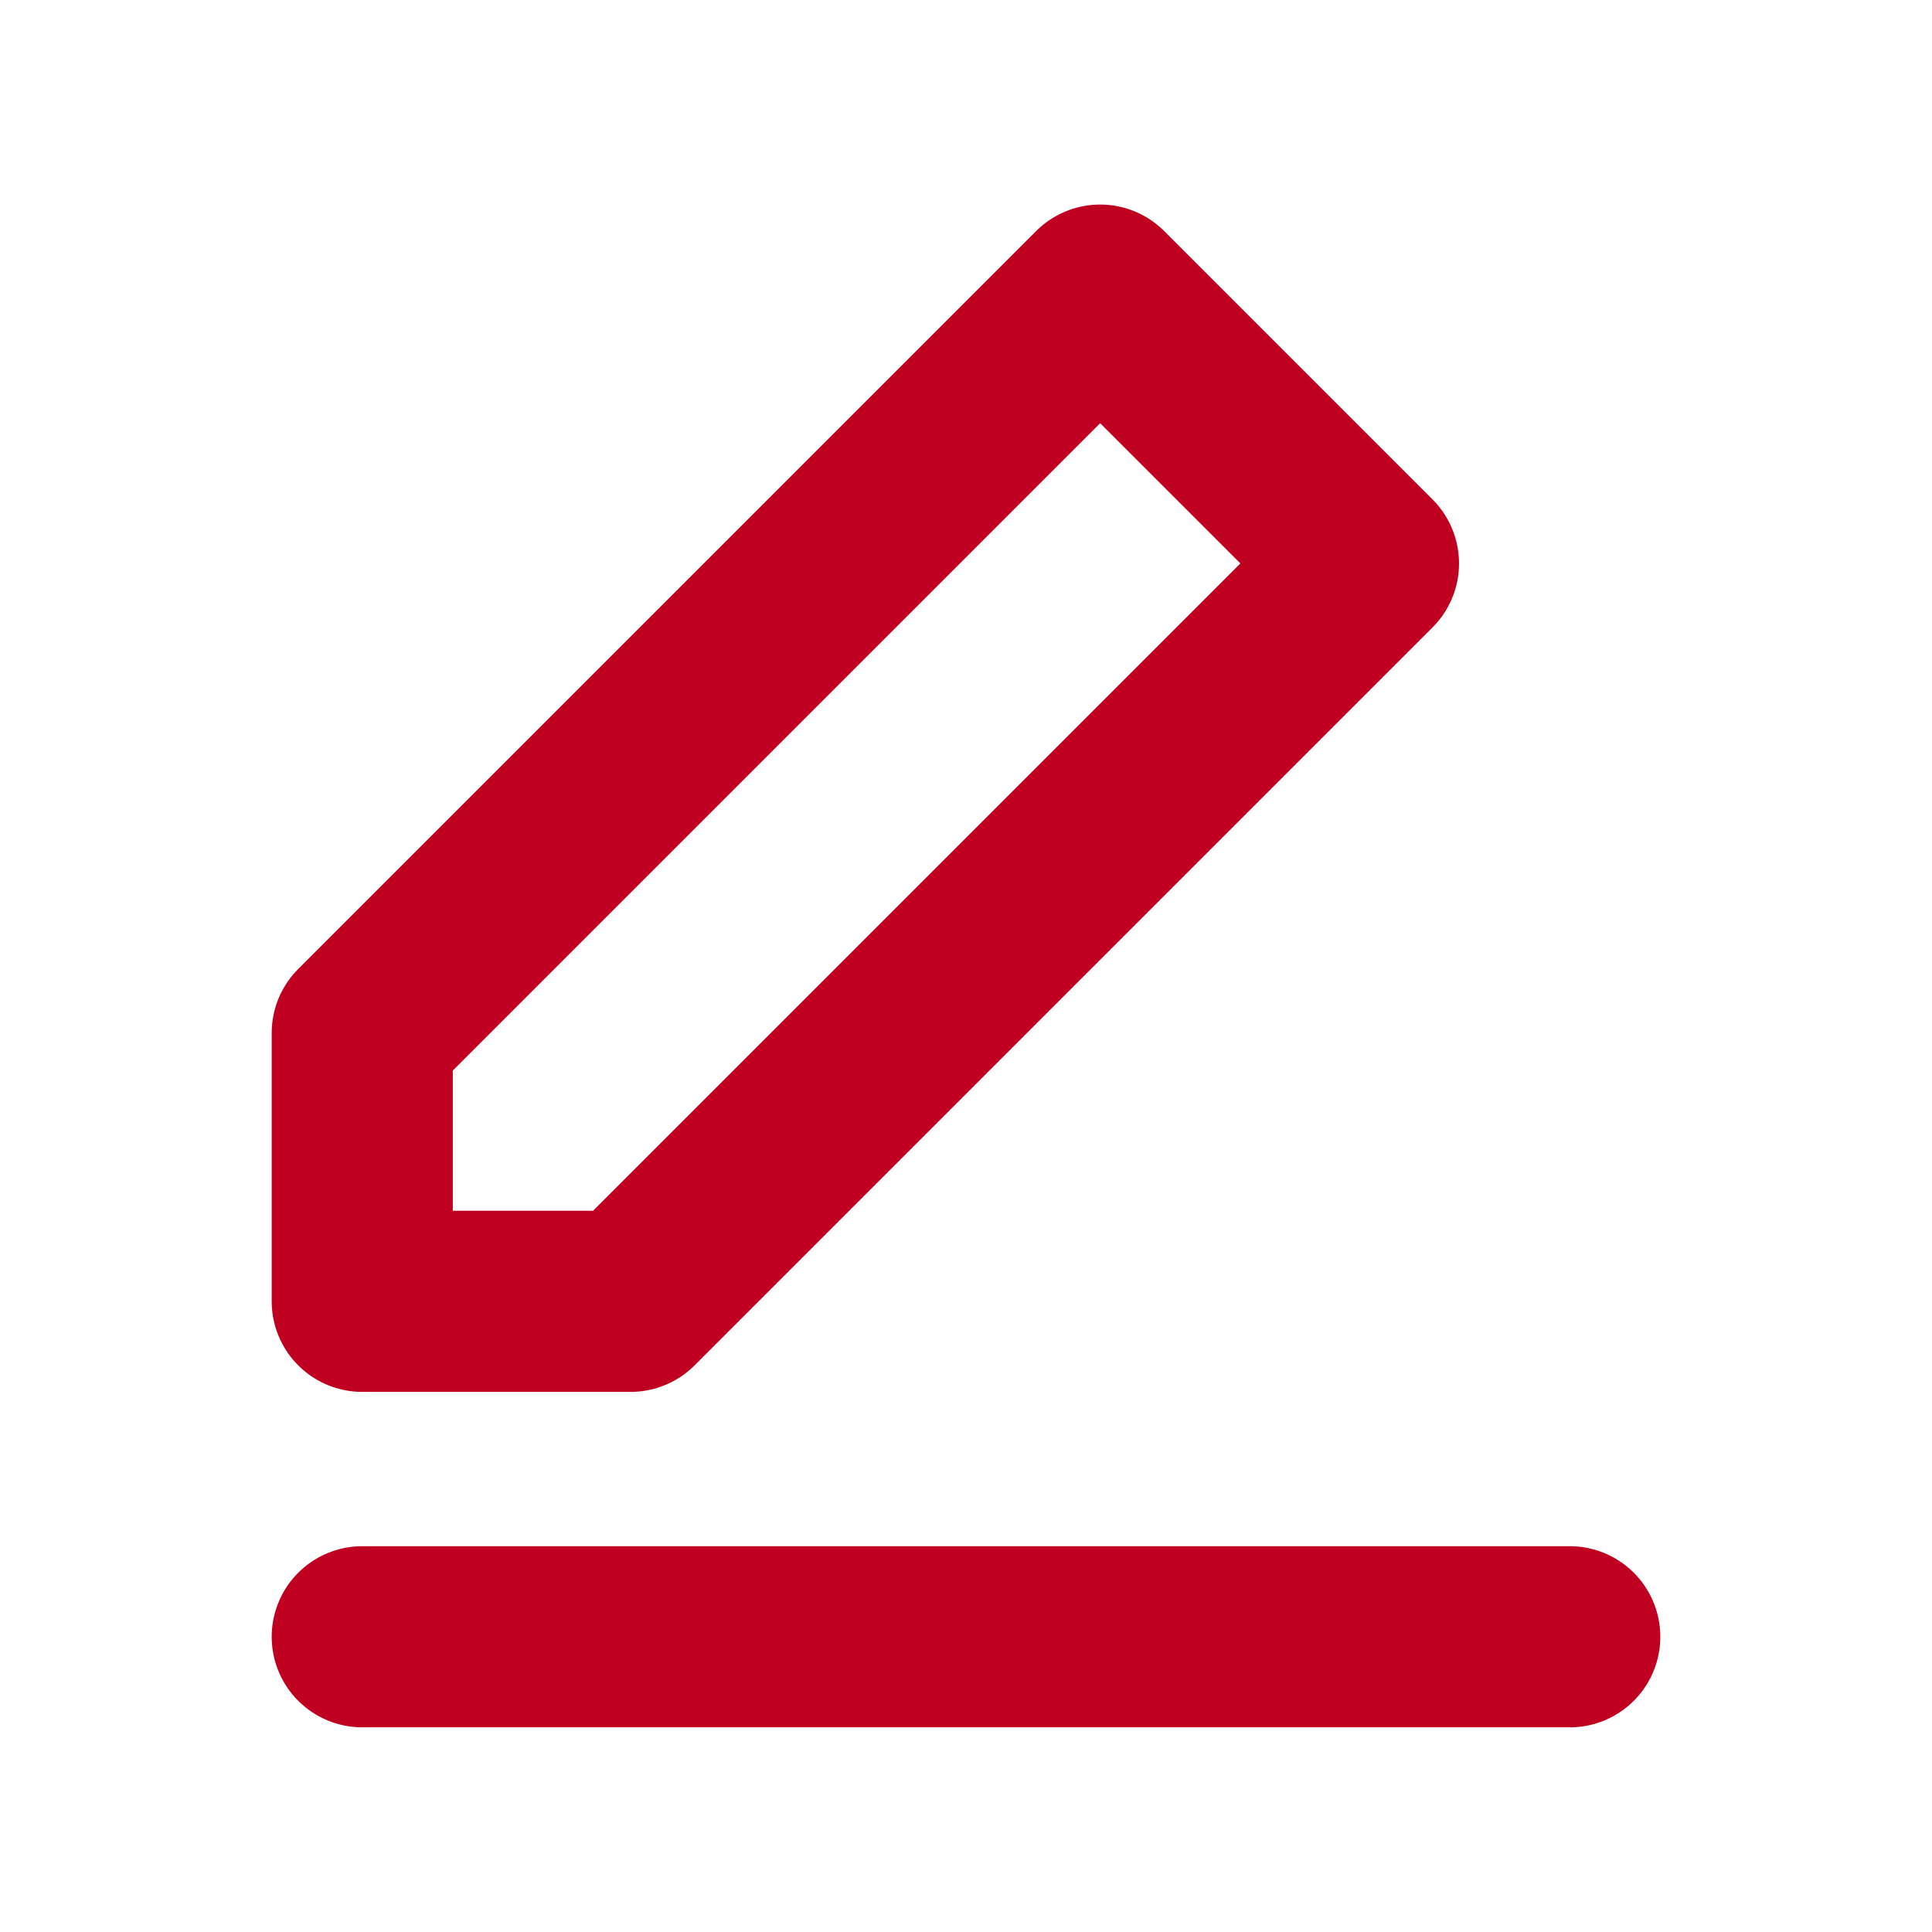 <svg id="btn_modi" xmlns="http://www.w3.org/2000/svg" width="16" height="16" viewBox="0 0 16 16">
  <path id="패스_8402" data-name="패스 8402" d="M0,0H16V16H0Z" fill="none"/>
  <g id="_2561260_edit_icon" data-name="2561260_edit_icon" transform="translate(0 0.444)">
    <path id="패스_8424" data-name="패스 8424" d="M9.111,2l2.222,2.222L5.222,10.333H3V8.111Z" fill="none" stroke="#c00020" stroke-linecap="round" stroke-linejoin="round" stroke-width="1.5"/>
    <line id="선_143" data-name="선 143" x2="10" transform="translate(3 13.111)" fill="none" stroke="#c00020" stroke-linecap="round" stroke-linejoin="round" stroke-width="1.5"/>
  </g>
</svg>
